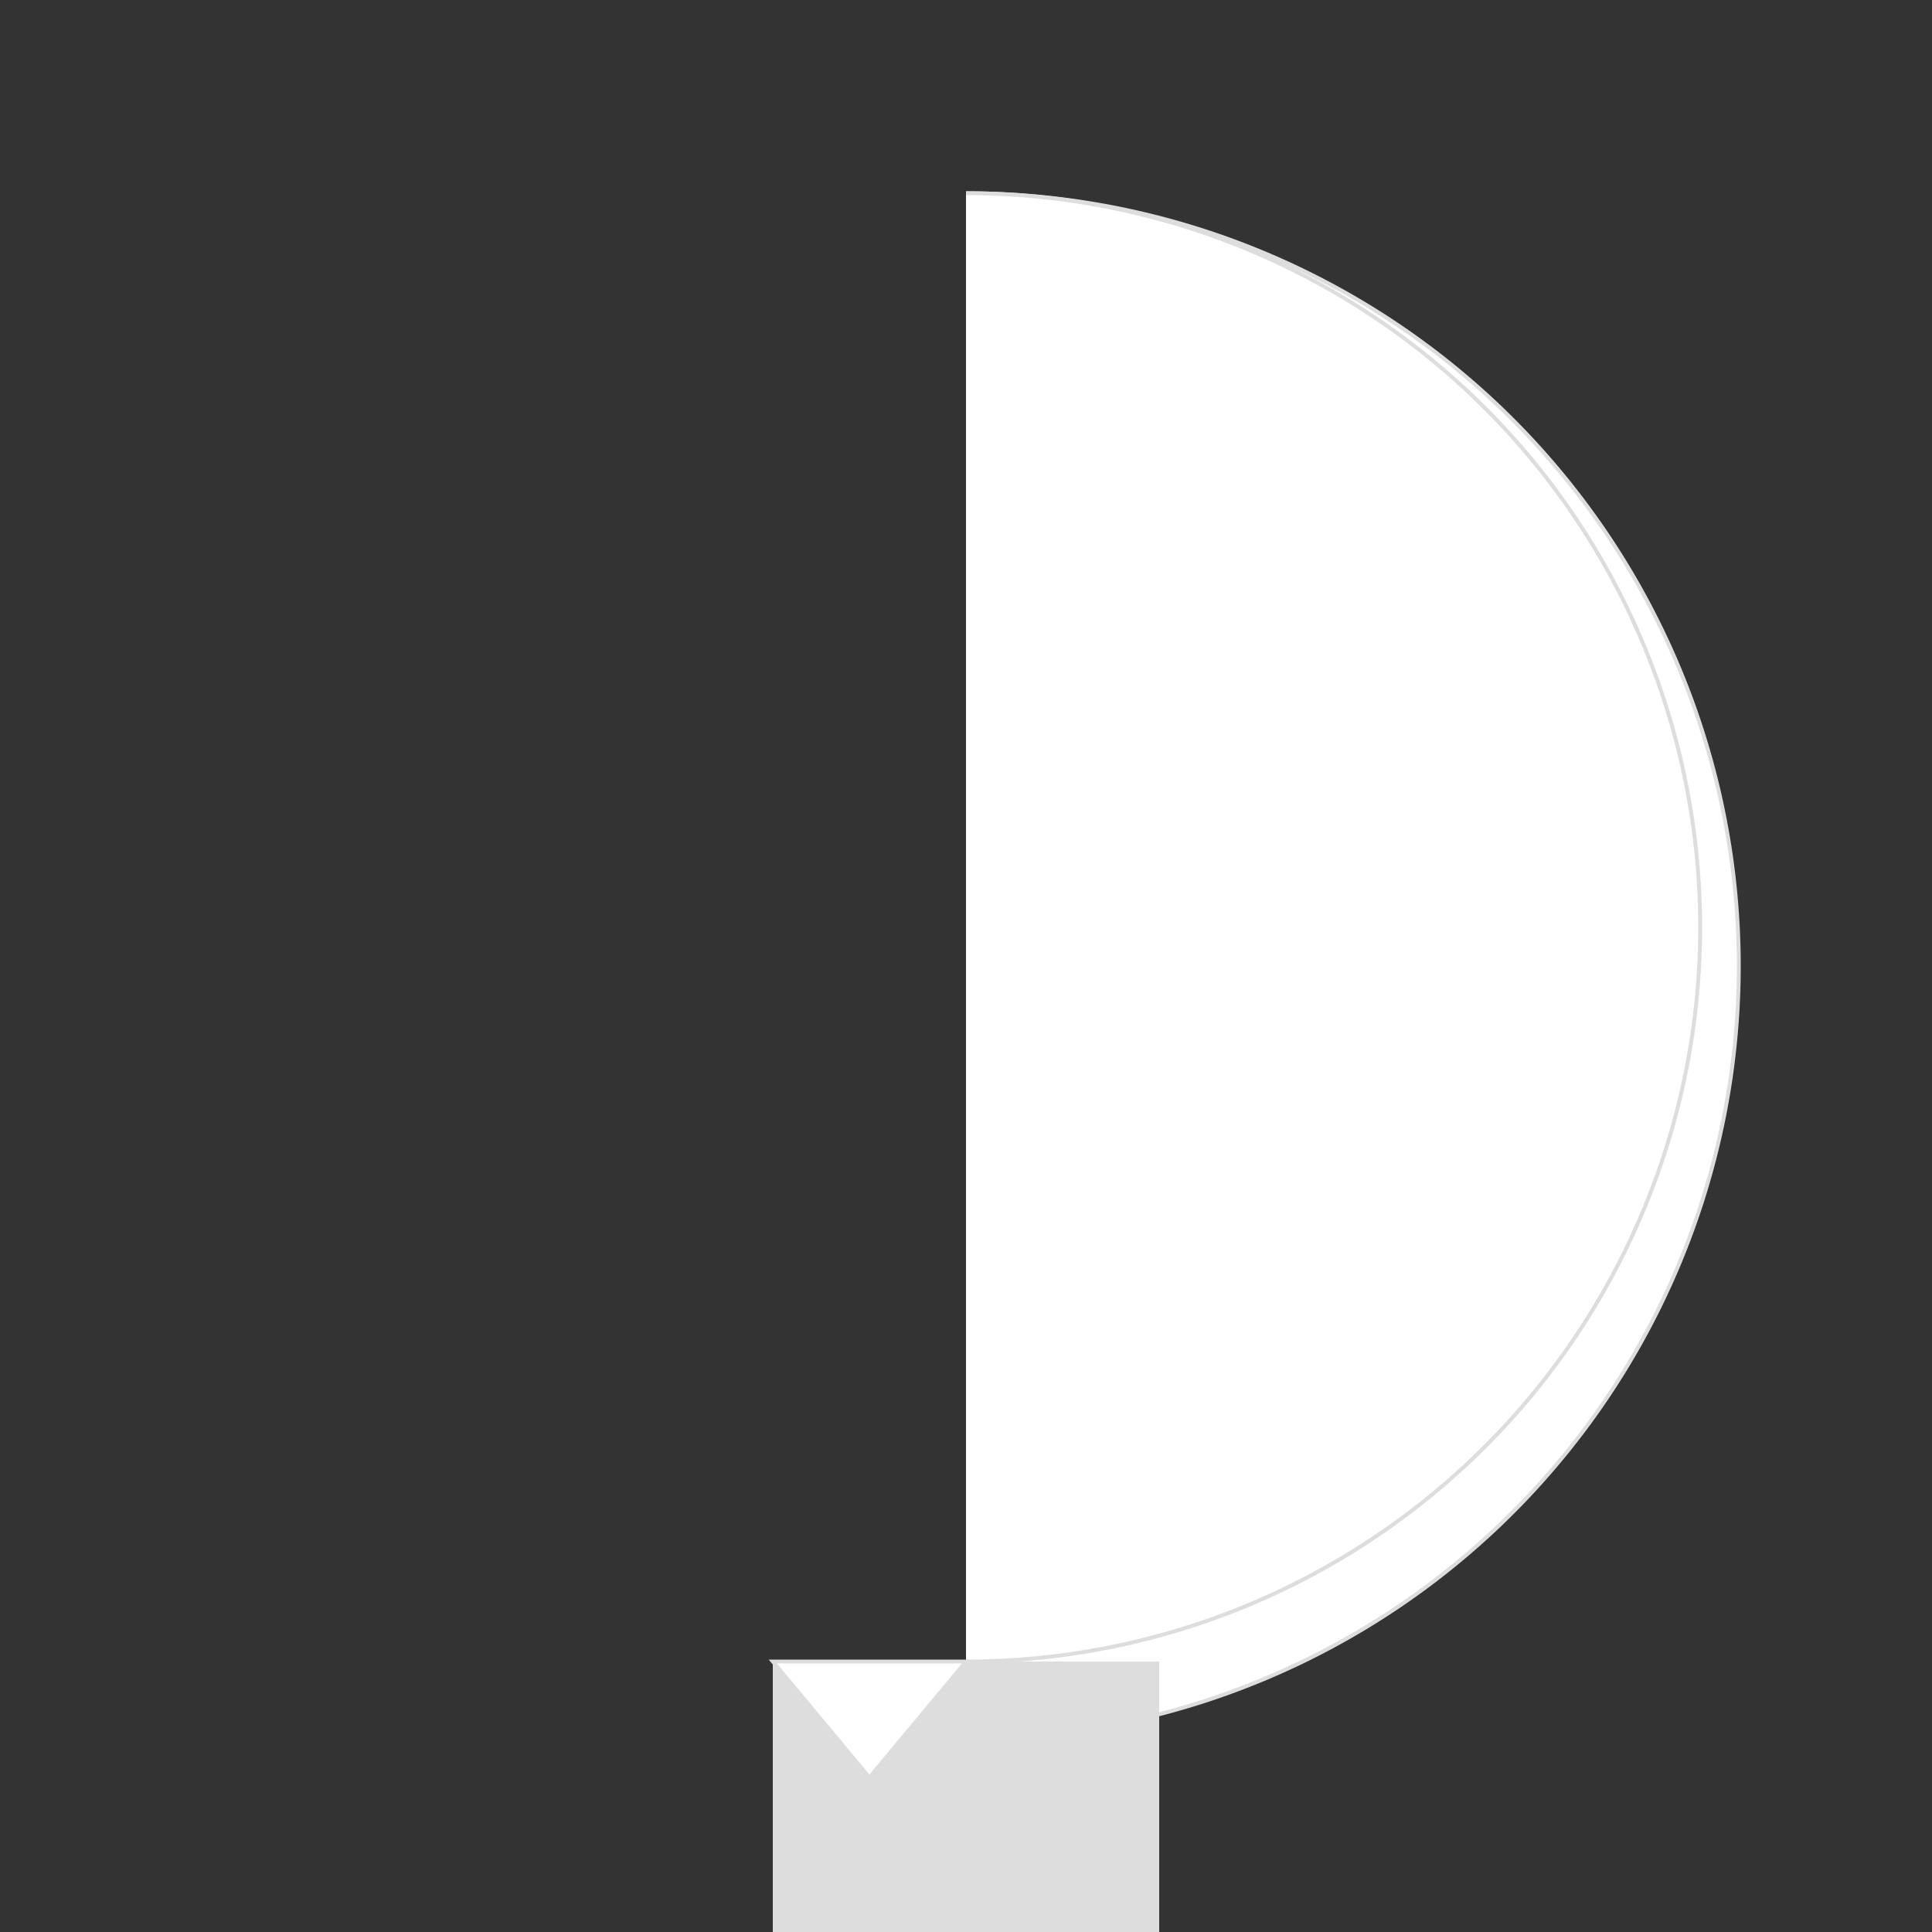 <svg xmlns="http://www.w3.org/2000/svg" viewBox="0 0 500 500">

  <rect x="0" y="0" width="500" height="500" fill="#333333" stroke="none"/>

  <!-- Dome -->
  <path id="dome" d="M 250 50 A 175 175 0 1 1 250 450" fill="#fff" stroke="#ddd"/>
  <mask id="mask">
    <rect width="100%" height="100%" fill="#fff"/>
    <path d="M 250 50 A 175 175 0 1 1 250 450" fill="#000"/>
  </mask>
  <g mask="url(#mask)">
    <path id="domeInner" d="M 250 50 A 160 160 0 1 1 250 430" fill="#fff" stroke="#ddd"/>
  </g>

  <!-- Entrance -->
  <rect x="200" y="430" width="100" height="70" fill="#ddd"/>
  <polygon points="200,430 250,430 225,460" fill="#fff" stroke="#ddd"/>

</svg>